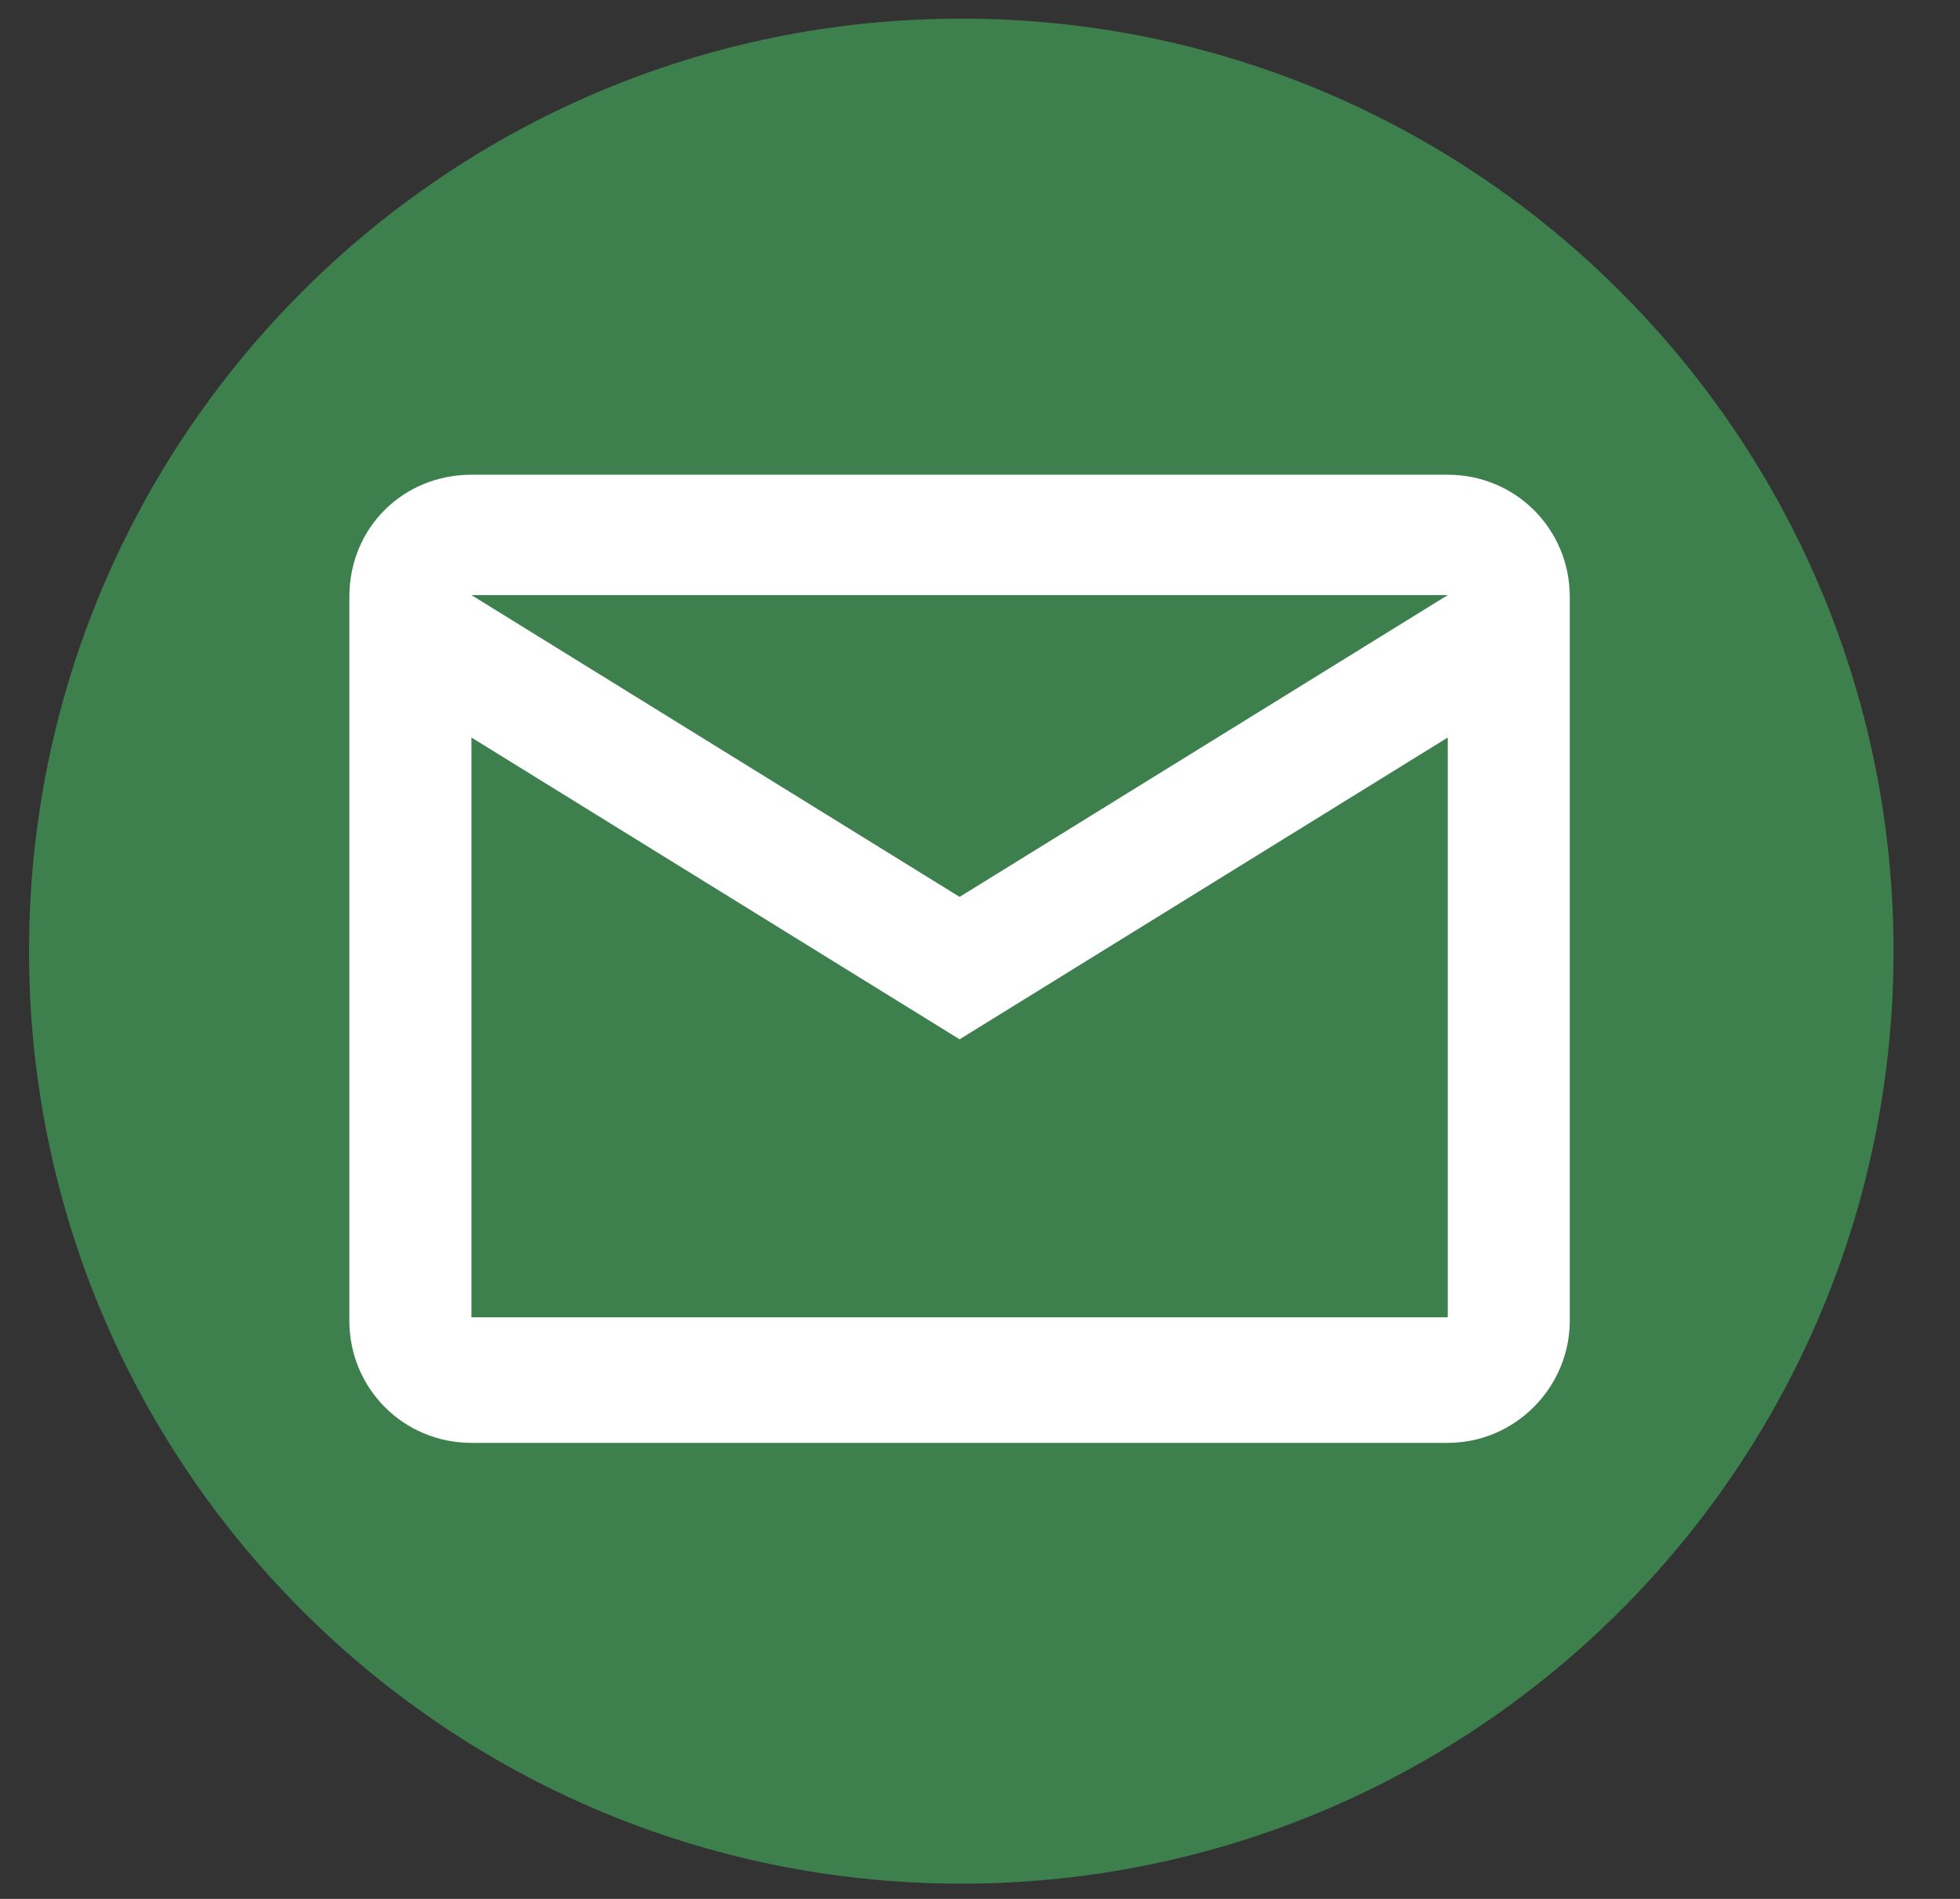 <svg width="32" height="31" viewBox="0 0 32 31" fill="none" xmlns="http://www.w3.org/2000/svg">
<rect x="0" y="0" width="32" height="31" fill="#333333" stroke="none"/>
<g clip-path="url(#clip0_1_185)">
<path d="M15.694 30.751C24.101 30.751 30.915 23.935 30.915 15.528C30.915 7.12 24.101 0.304 15.694 0.304C7.288 0.304 0.474 7.12 0.474 15.528C0.474 23.935 7.288 30.751 15.694 30.751Z" fill="#3D804E"/>
<path d="M7.697 7.75H23.637C24.744 7.75 25.629 8.636 25.629 9.743V21.562C25.629 22.641 24.744 23.555 23.637 23.555H7.697C6.59 23.555 5.704 22.669 5.704 21.562V9.743C5.704 8.608 6.59 7.75 7.697 7.75ZM15.667 14.642L23.637 9.715H7.697L15.667 14.642ZM7.697 21.506H23.637V12.04L15.667 16.967L7.697 12.04V21.506Z" fill="white"/>
</g>
<defs>
<clipPath id="clip0_1_185">
<rect width="30.995" height="31" fill="white" transform="translate(0.169)"/>
</clipPath>
</defs>
</svg>
